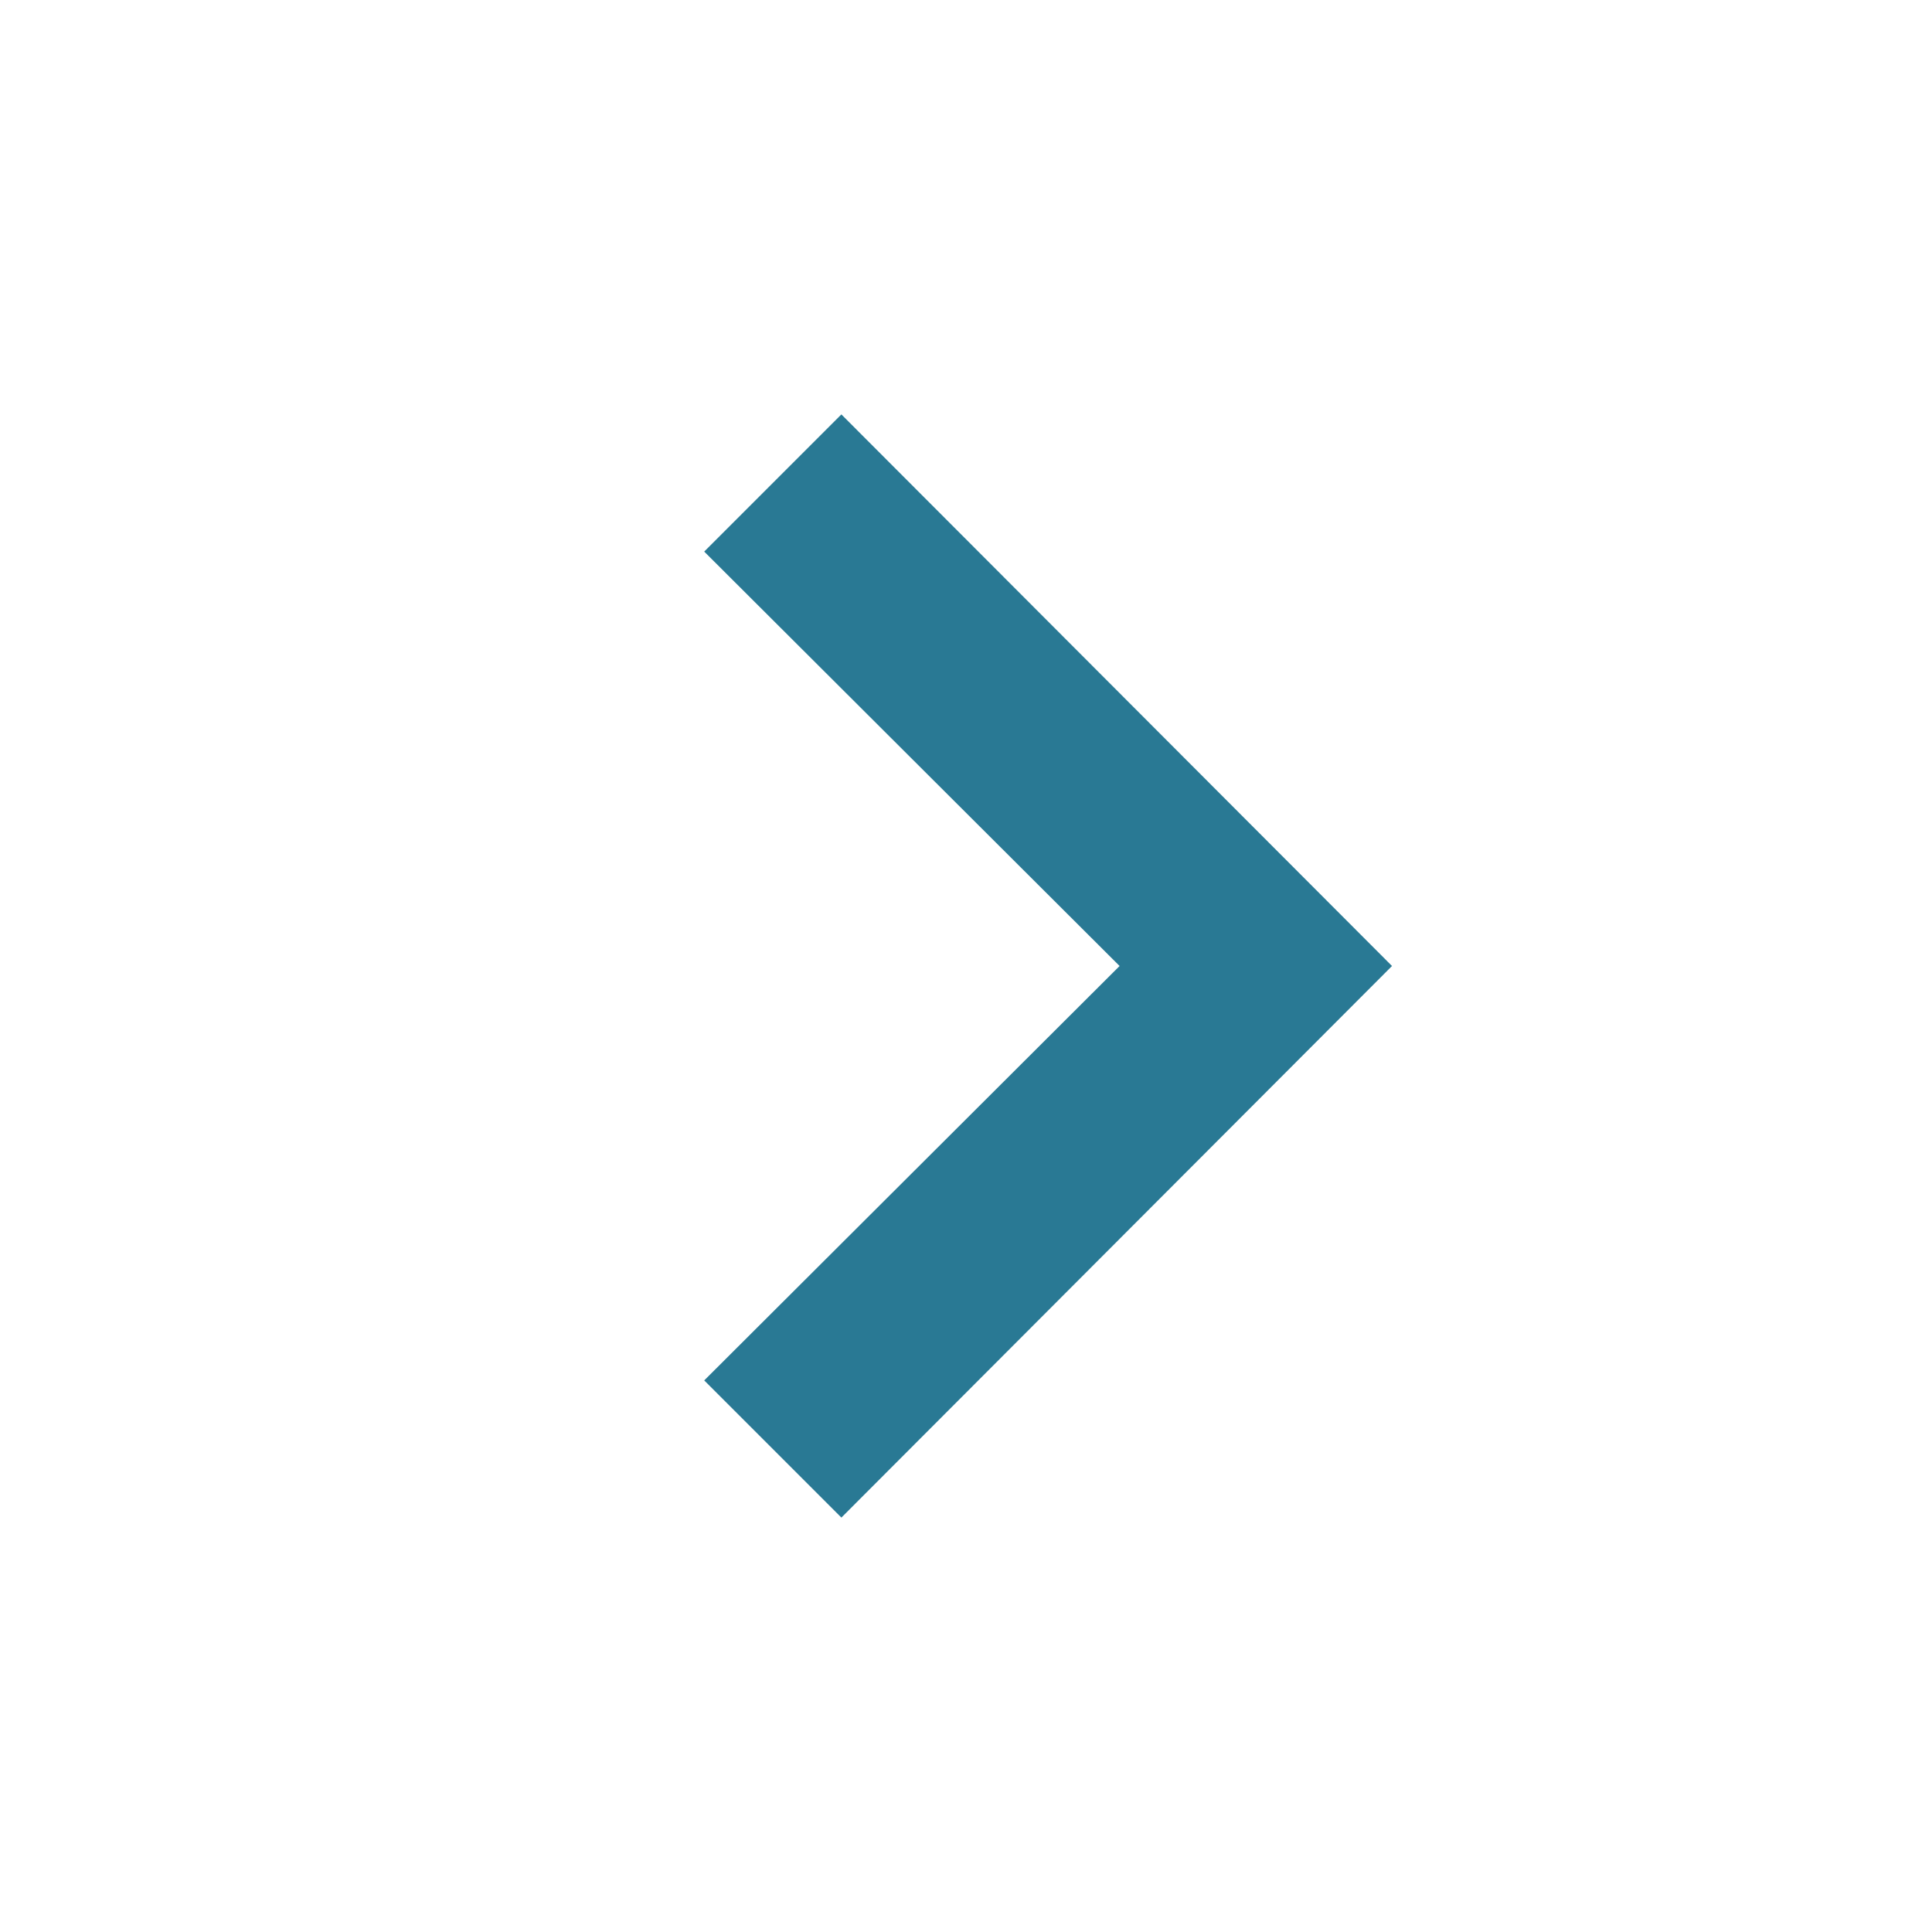 <svg xmlns="http://www.w3.org/2000/svg" width="20" height="20" viewBox="0 0 20 20"><defs><style>.xui-icon-fill-color-primary-blue{fill:#297994;}</style></defs><polygon class="xui-icon-fill-color-primary-blue" points="8.71 15.71 7.29 14.29 11.59 10 7.29 5.71 8.71 4.29 14.41 10 8.71 15.71"/></svg>

